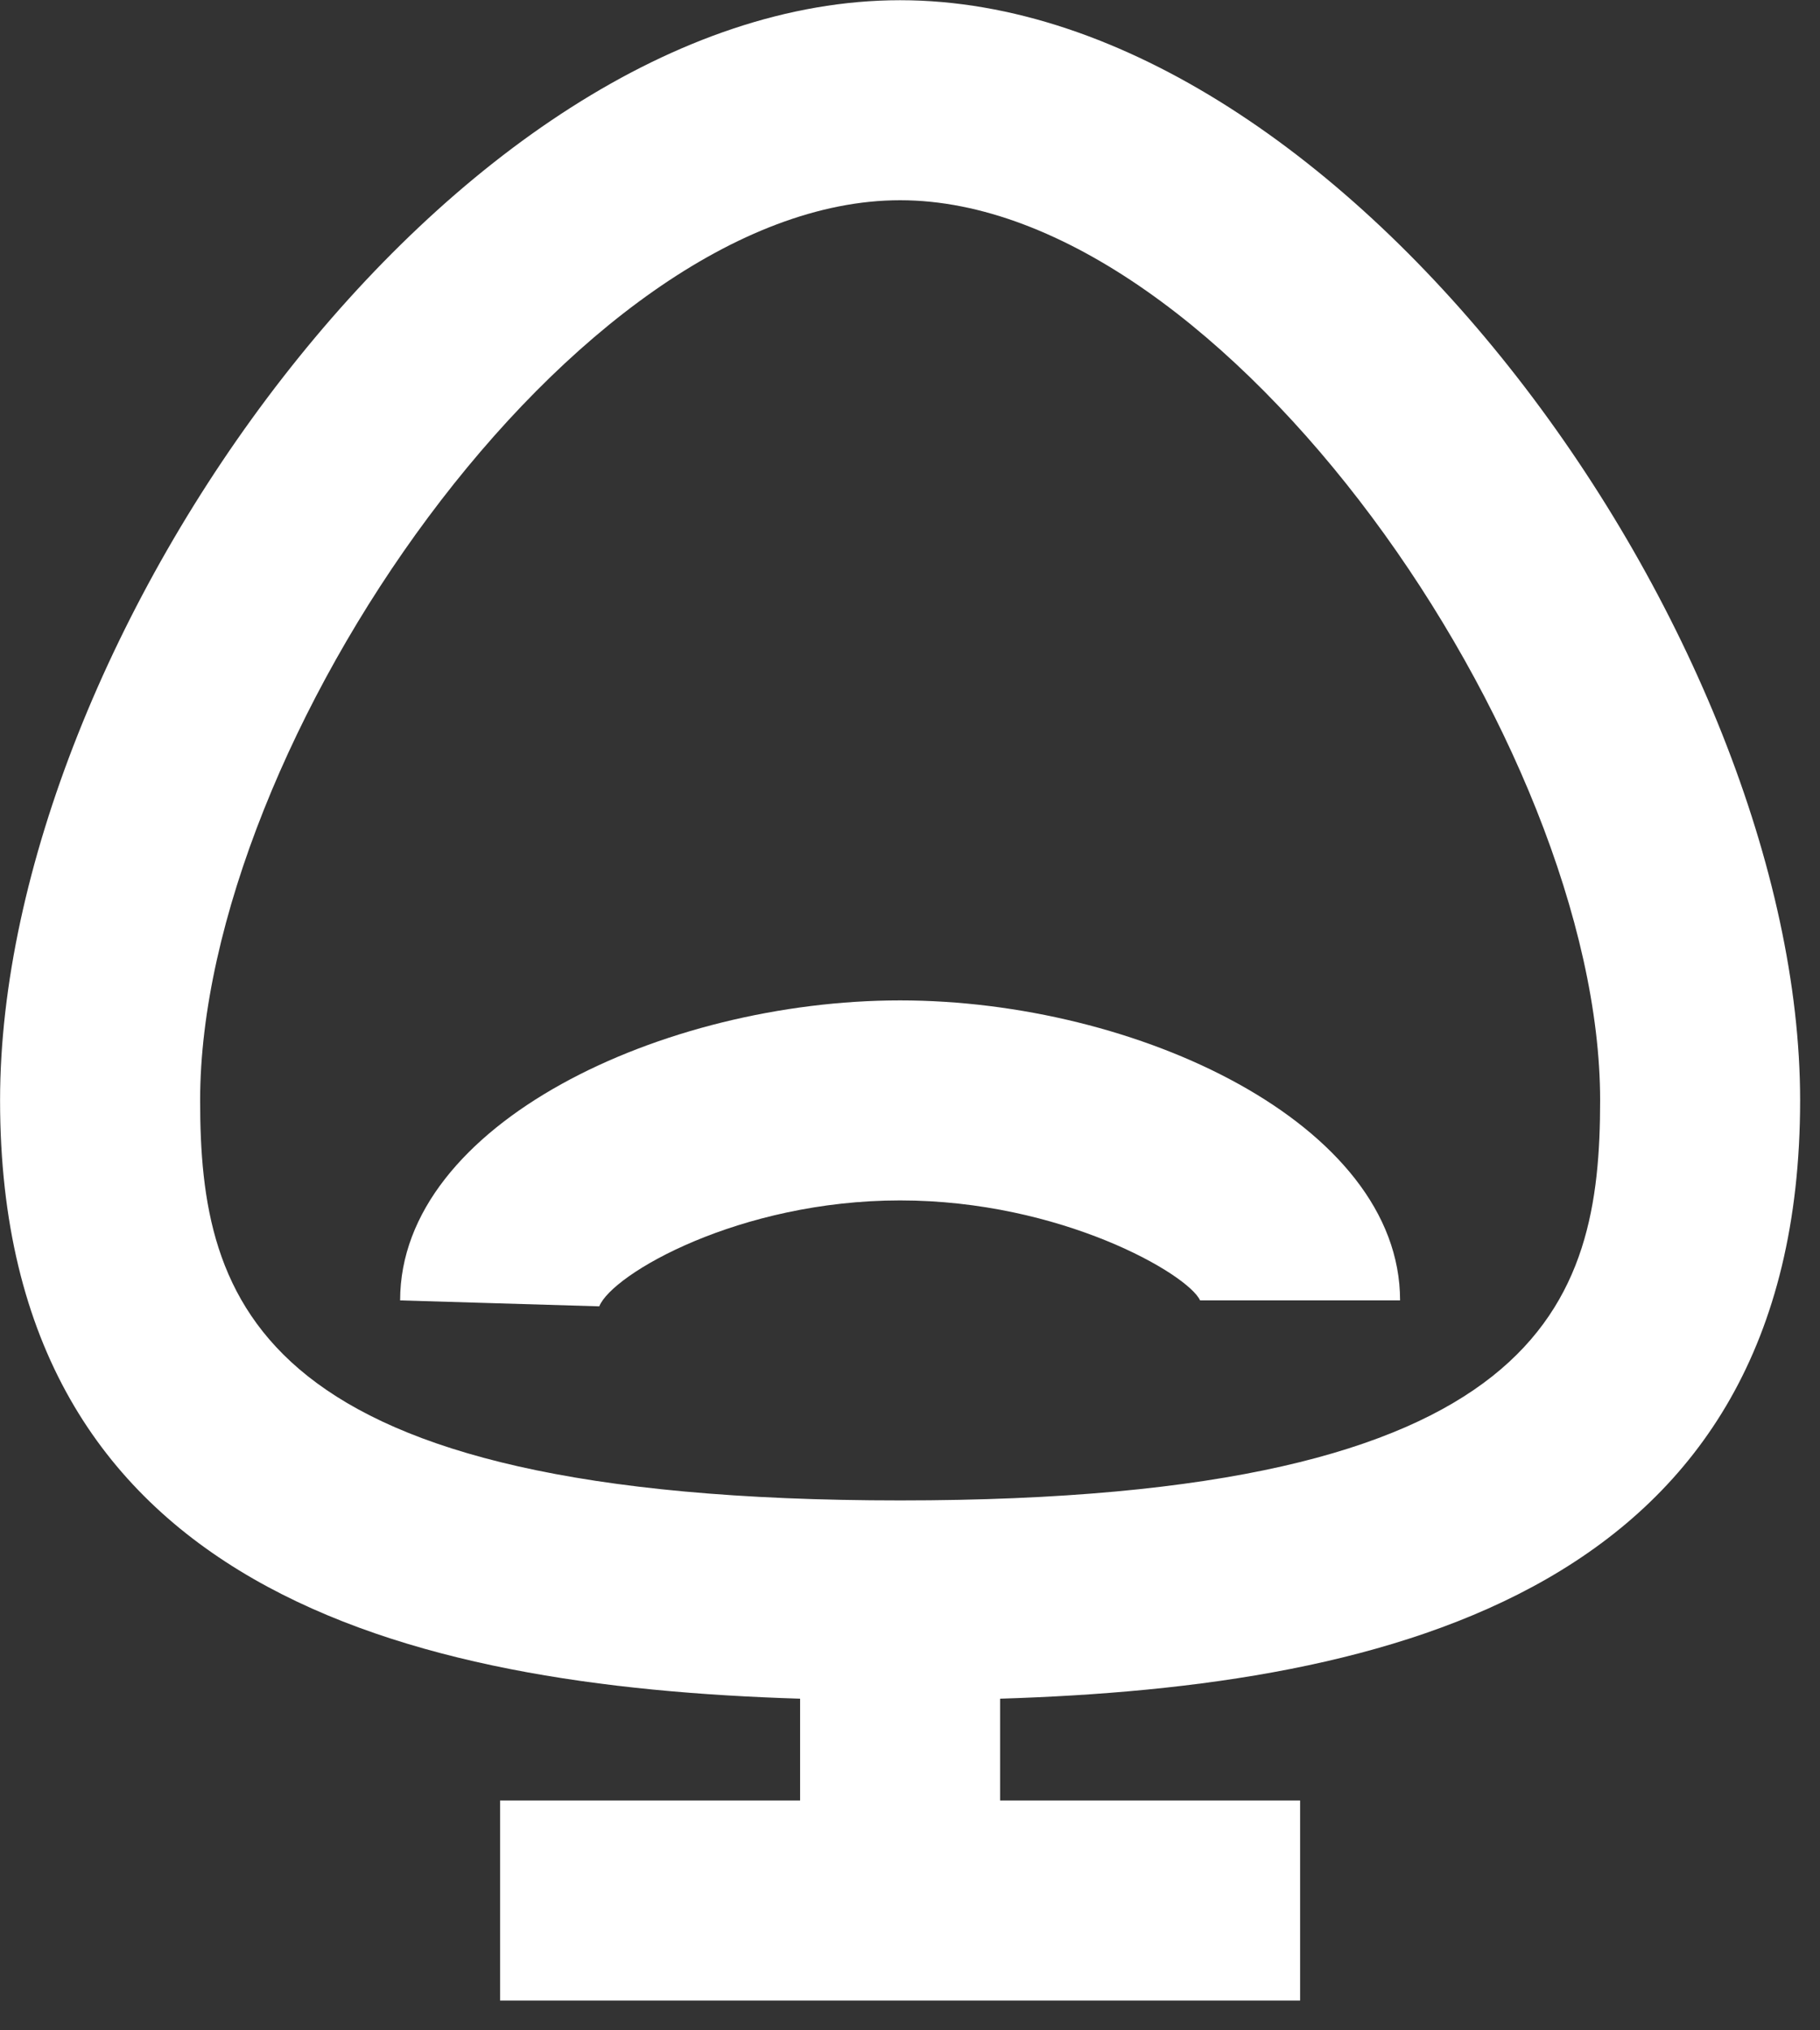 <?xml version="1.0" encoding="UTF-8"?>
<svg width="26px" height="29px" viewBox="0 0 26 29" version="1.1" xmlns="http://www.w3.org/2000/svg" xmlns:xlink="http://www.w3.org/1999/xlink">
    <rect x="0" y="0" width="26" height="29" fill="#333333" stroke="none"/>
    <!-- Generator: Sketch 47.1 (45422) - http://www.bohemiancoding.com/sketch -->
    <title>chair 1.1</title>
    <desc>Created with Sketch.</desc>
    <defs></defs>
    <g id="Page-1" stroke="none" stroke-width="1" fill="none" fill-rule="evenodd">
        <g id="chair-1.1" fill-rule="nonzero" fill="#FFFFFF">
            <g id="Outline">
                <g id="Group">
                    <path d="M25.716,15.717 C25.716,9.144 19.237,0.003 12.859,0.003 C6.48,0.003 0.001,9.144 0.001,15.717 C0.001,22.714 5.831,24.09 11.43,24.263 L11.43,25.717 L7.144,25.717 L7.144,28.574 L18.573,28.574 L18.573,25.717 L14.287,25.717 L14.287,24.263 C19.886,24.09 25.716,22.714 25.716,15.717 Z M2.859,15.717 C2.859,10.64 8.221,2.86 12.859,2.86 C17.496,2.86 22.859,10.64 22.859,15.717 C22.859,18.607 22.086,21.431 12.859,21.431 C3.631,21.431 2.859,18.607 2.859,15.717 Z" id="Shape"></path>
                    <path d="M17.144,18.574 L20.001,18.574 C20.001,16.049 16.237,14.289 12.859,14.289 C9.48,14.289 5.716,16.049 5.716,18.574 L8.561,18.659 C8.746,18.197 10.561,17.146 12.859,17.146 C15.156,17.146 16.971,18.197 17.144,18.574 Z" id="Shape"></path>
                </g>
            </g>
        </g>
    </g>
</svg>